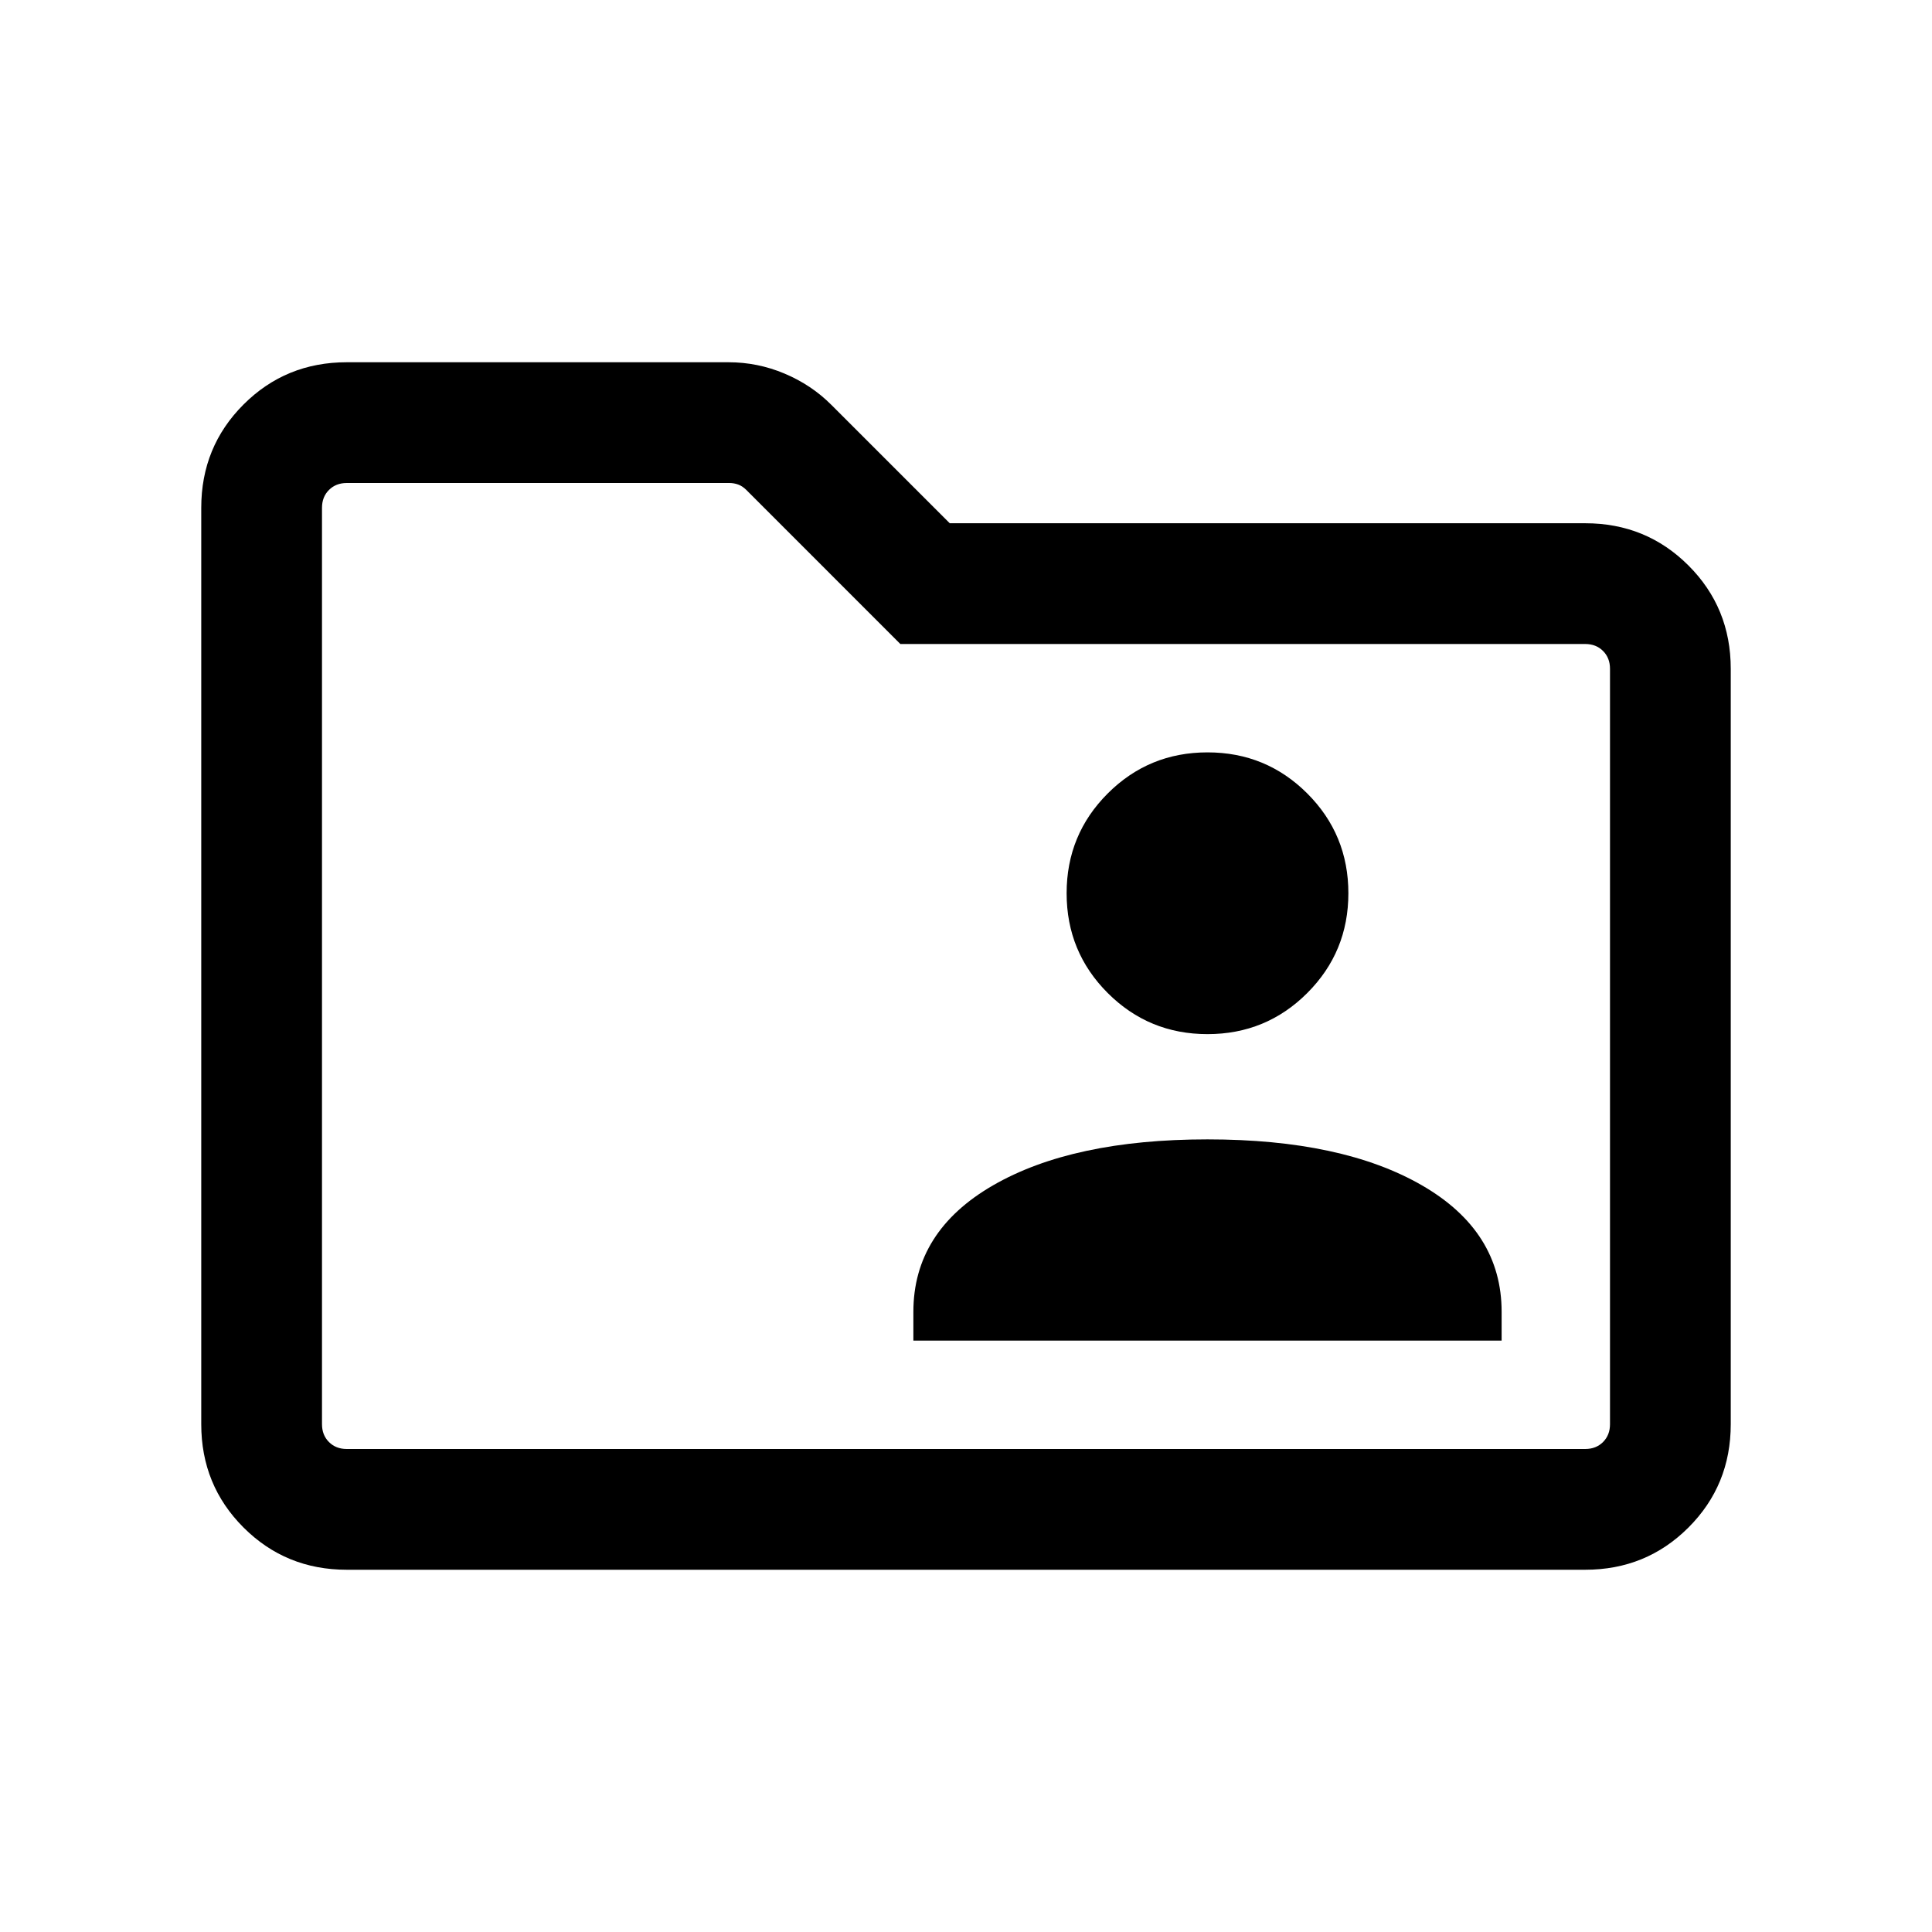 <svg xmlns="http://www.w3.org/2000/svg" height="24" viewBox="0 -960 960 960" width="24"><path d="M172.31-180Q142-180 121-201q-21-21-21-51.31v-455.38Q100-738 121-759q21-21 51.31-21H362q14.46 0 27.81 5.62 13.34 5.61 23.19 15.46L471.92-700h315.77Q818-700 839-679q21 21 21 51.31v375.38Q860-222 839-201q-21 21-51.31 21H172.31Zm0-60h615.38q5.39 0 8.85-3.46t3.46-8.85v-375.38q0-5.39-3.46-8.85t-8.85-3.46H447.38l-76.53-76.54q-1.93-1.92-4.04-2.69-2.12-.77-4.43-.77H172.31q-5.39 0-8.85 3.46t-3.46 8.85v455.38q0 5.39 3.46 8.85t8.85 3.46ZM160-240v-480 480Zm293.85-53.85h292.3v-14.3q0-40-39.57-62.85Q667-393.85 600-393.85T493.42-371q-39.57 22.85-39.57 62.85v14.3ZM600-446.15q29.15 0 49.58-20.43Q670-487 670-516.15q0-29.16-20.42-49.58-20.43-20.42-49.58-20.42t-49.58 20.42Q530-545.31 530-516.15q0 29.15 20.42 49.57 20.43 20.43 49.58 20.43Z"/></svg>